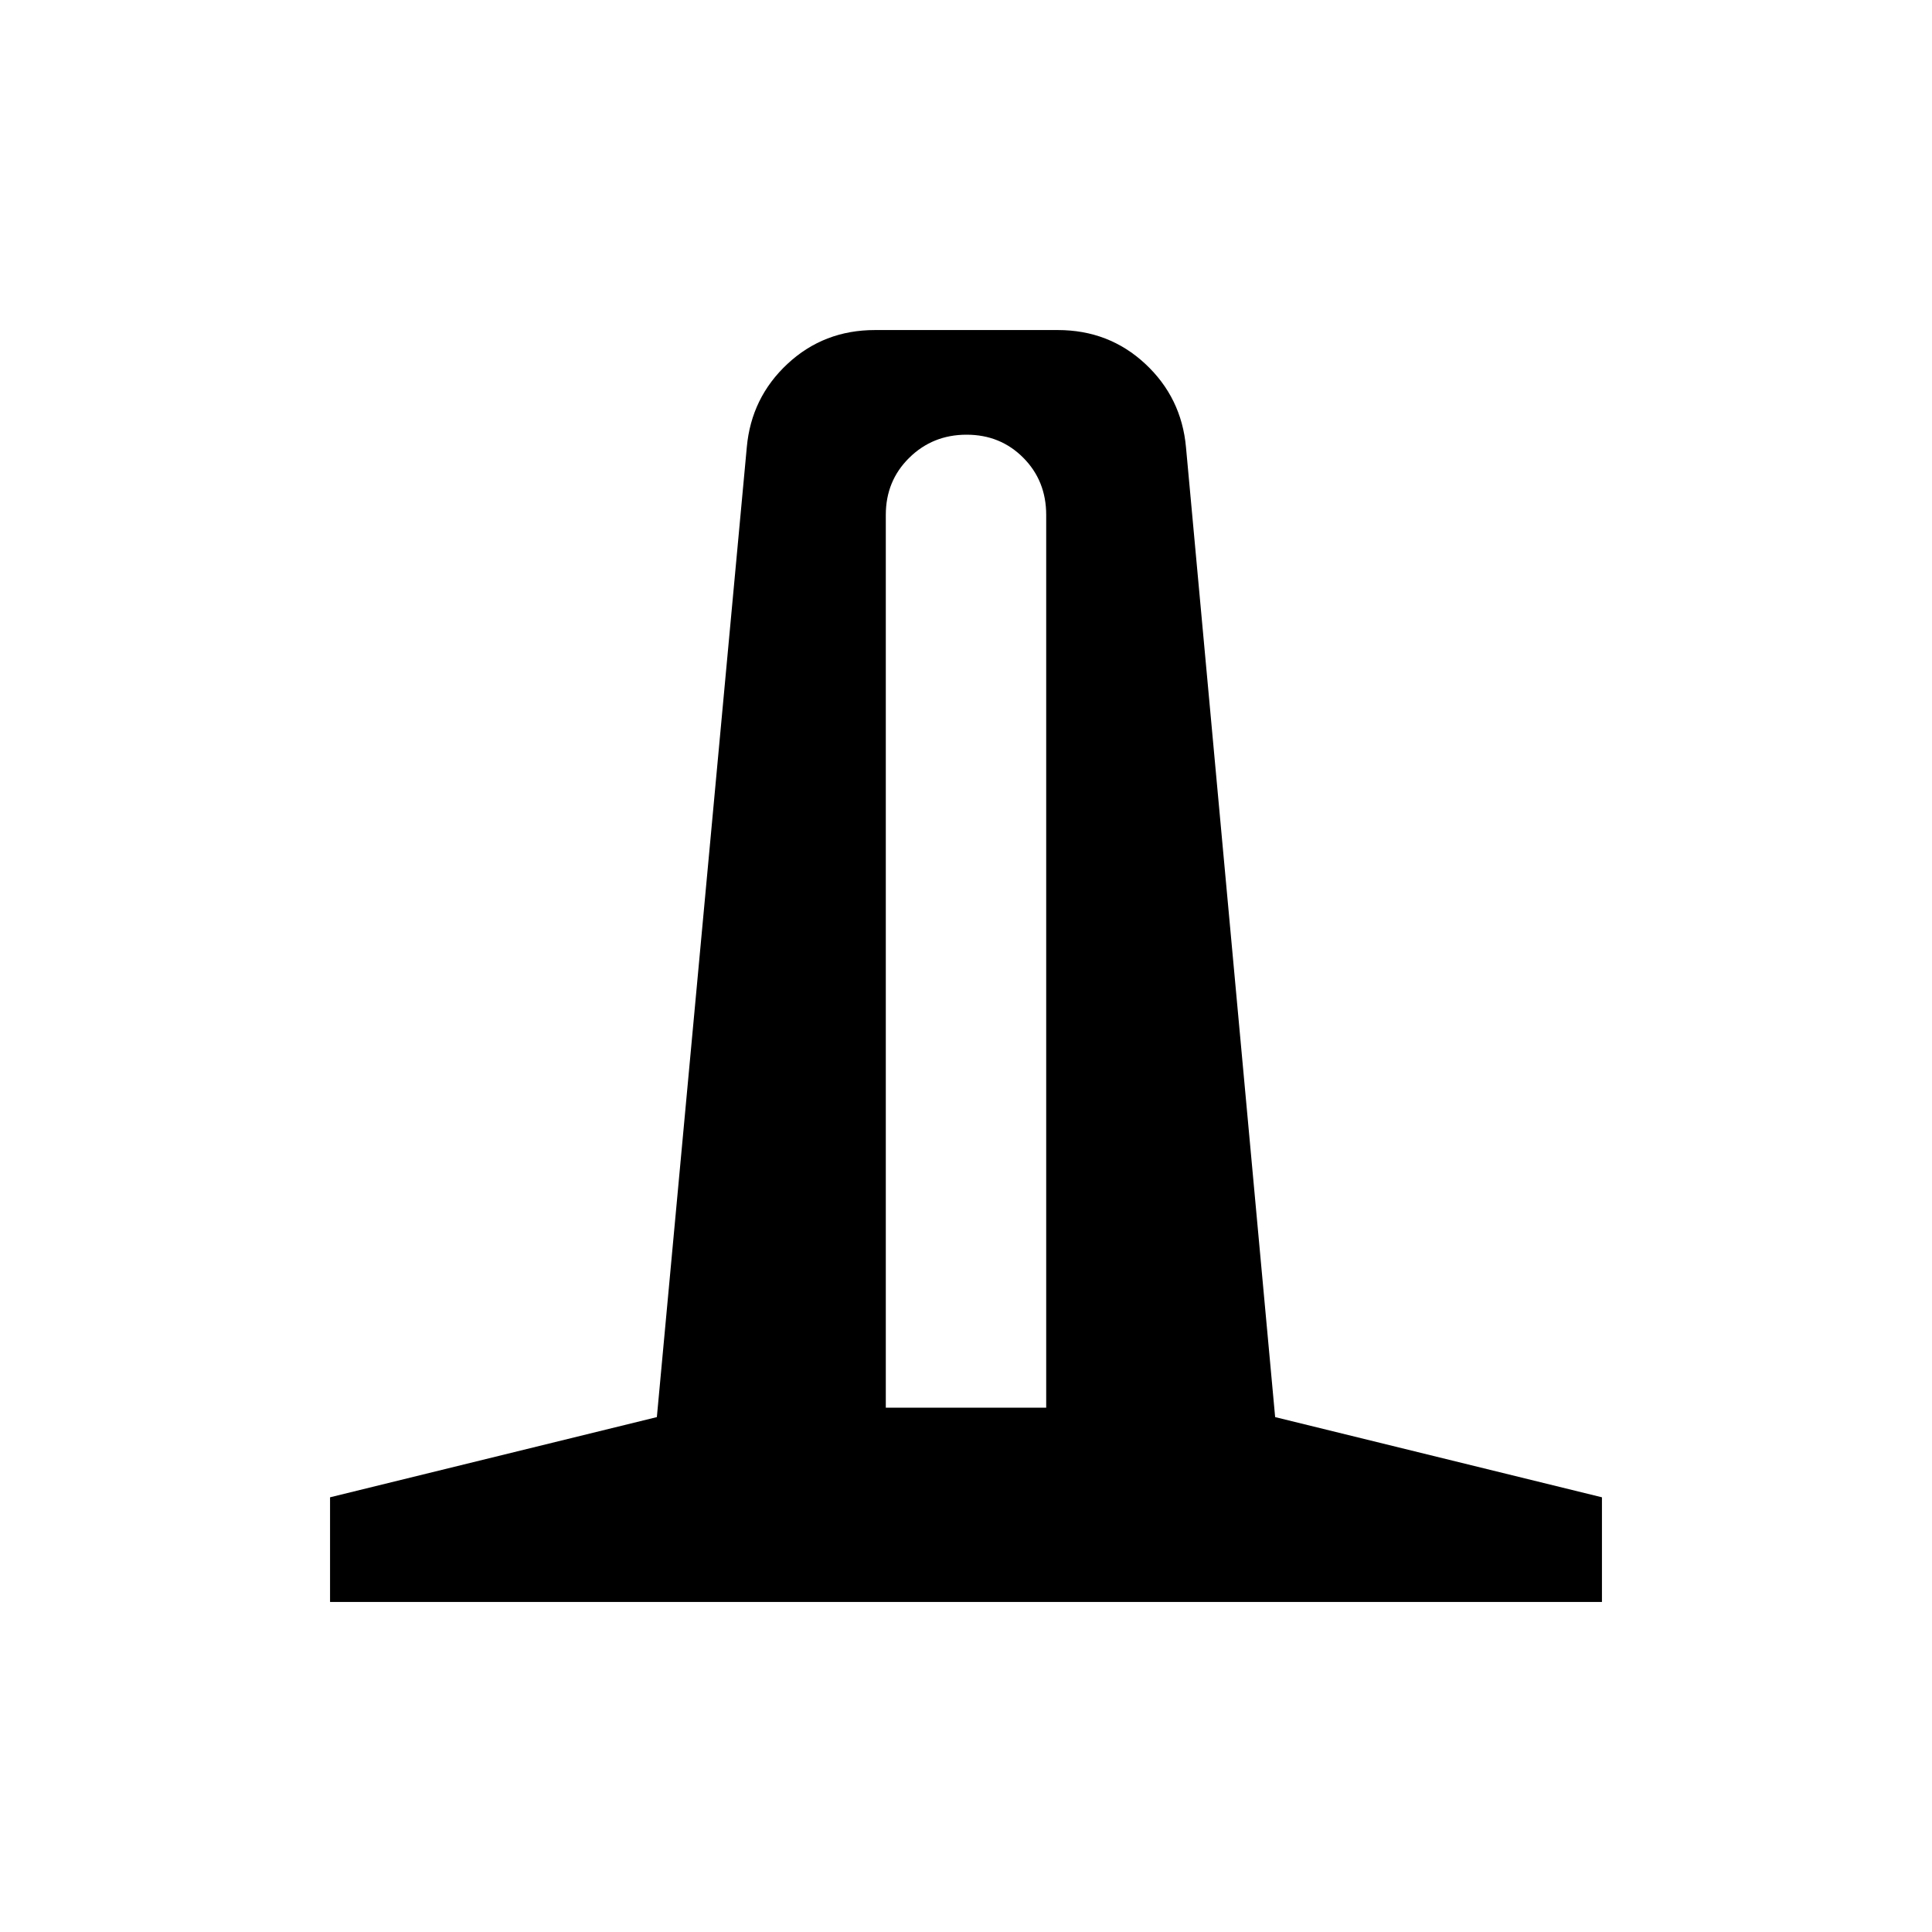 <svg xmlns="http://www.w3.org/2000/svg" height="20" viewBox="0 -960 960 960" width="20"><path d="M164-164v-52l162.39-39.85 44.69-481.92q2.23-24.69 20.26-41.46T434.77-796h90.84q25.41 0 43.44 16.77 18.03 16.77 20.26 41.46l44.3 481.92L796-216v52H164Zm276.15-96.54h79.7v-443.61q0-16.94-11.38-28.39Q497.09-744 480.28-744q-16.82 0-28.47 11.46-11.66 11.45-11.66 28.39v443.61Z"/></svg>
